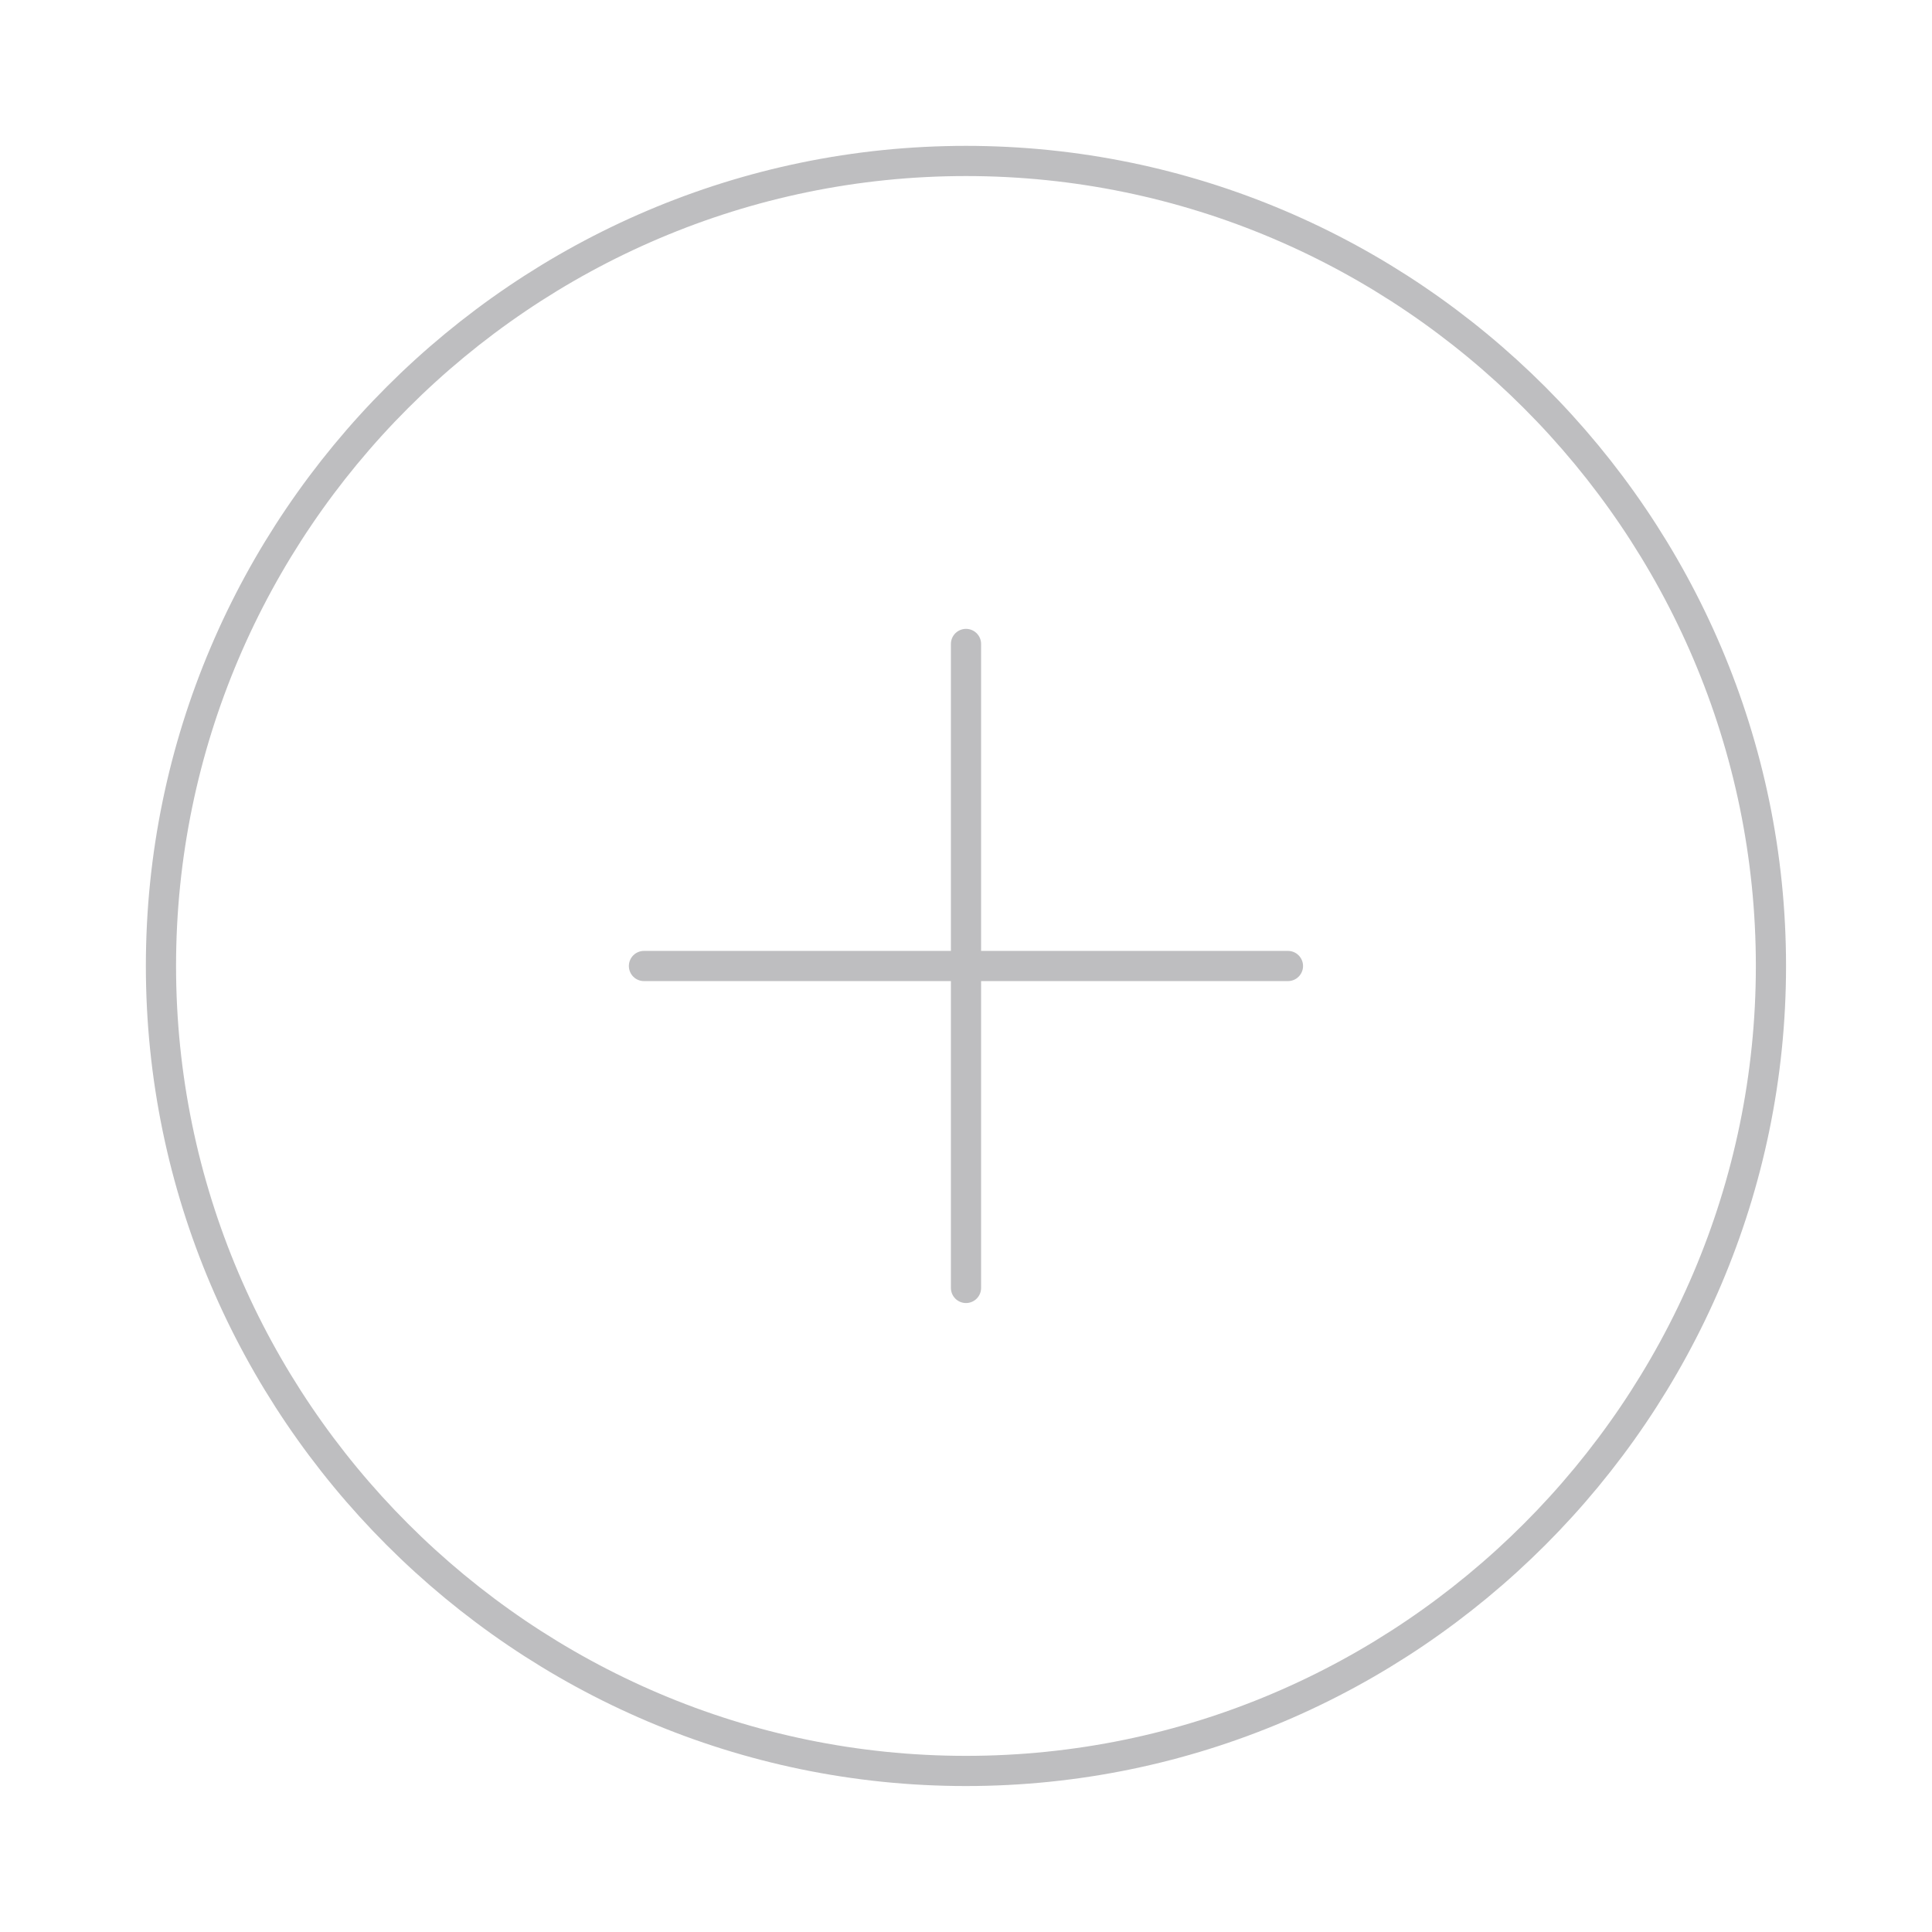 <svg width="64" height="64" viewBox="0 0 64 64" fill="none" xmlns="http://www.w3.org/2000/svg">
<path d="M31.999 58.665C46.665 58.665 58.665 46.665 58.665 31.999C58.665 17.332 46.665 5.332 31.999 5.332C17.332 5.332 5.332 17.332 5.332 31.999C5.332 46.665 17.332 58.665 31.999 58.665Z" stroke="#BEBEC0" stroke-linecap="round" stroke-linejoin="round"/>
<path d="M21.332 32H42.665" stroke="#BEBEC0" stroke-linecap="round" stroke-linejoin="round"/>
<path d="M32 42.665V21.332" stroke="#BEBEC0" stroke-linecap="round" stroke-linejoin="round"/>
</svg>
